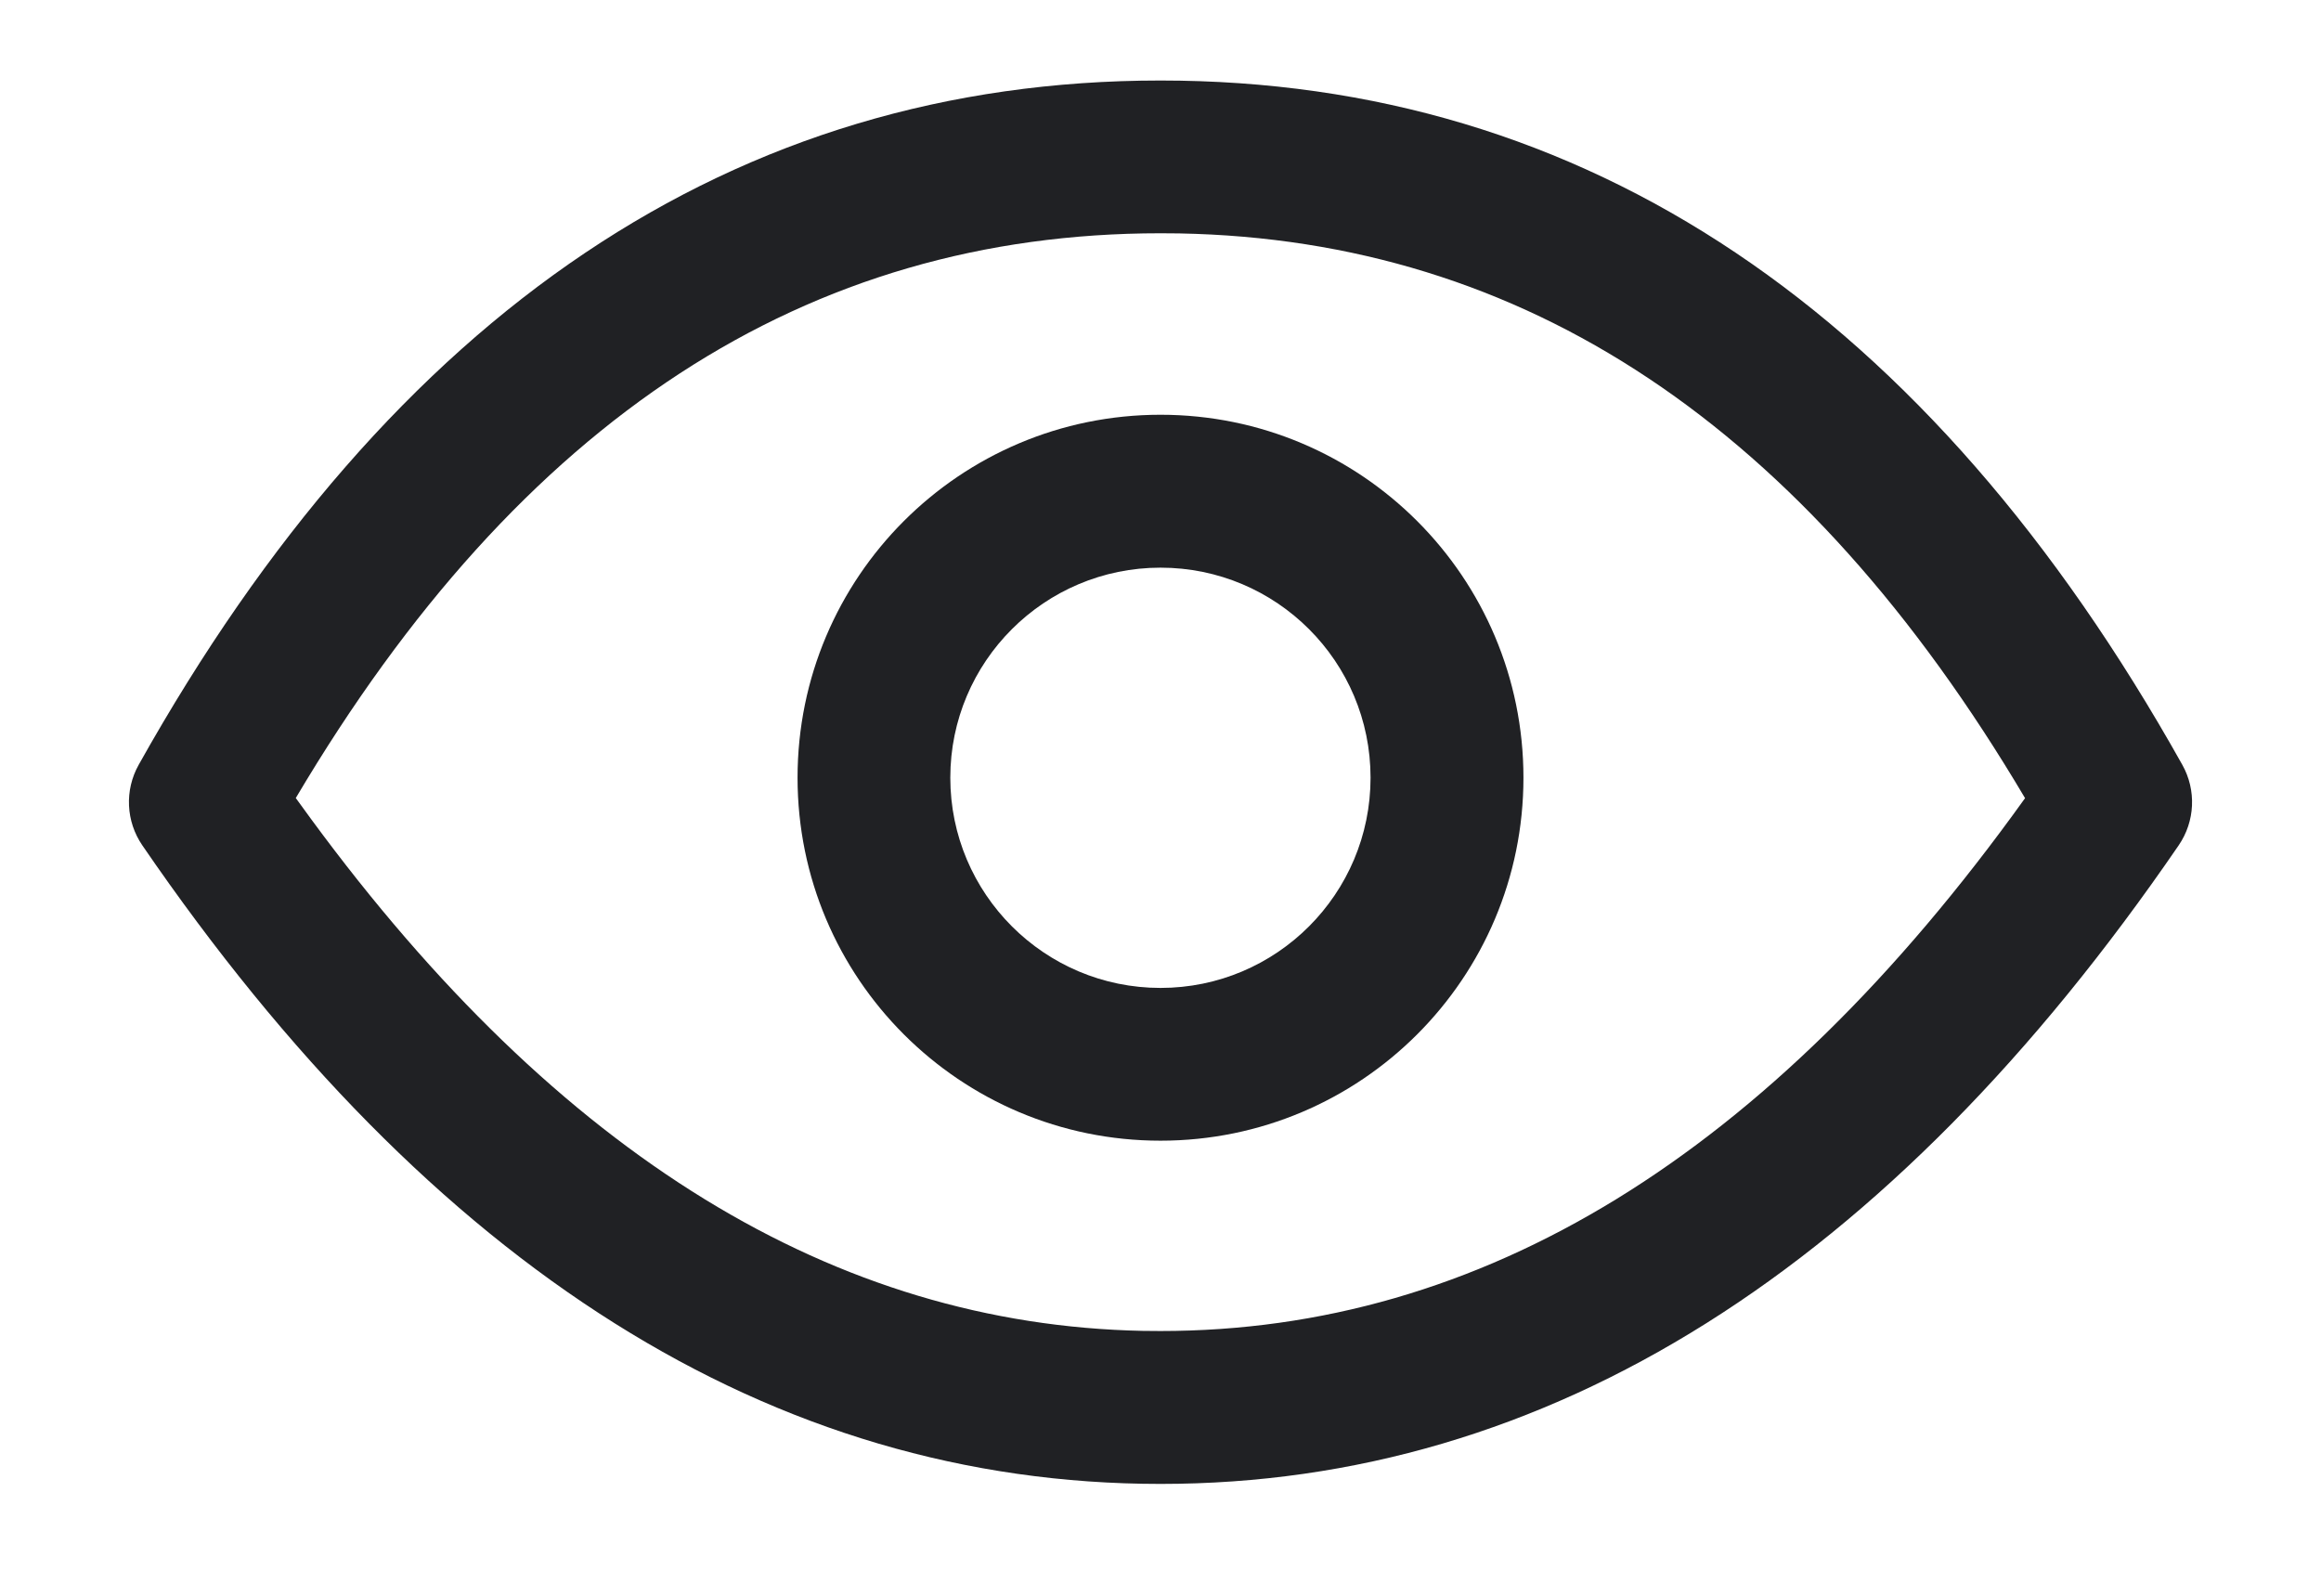 <svg width="16" height="11" viewBox="0 0 16 11" fill="none" xmlns="http://www.w3.org/2000/svg">
<path fill-rule="evenodd" clip-rule="evenodd" d="M8 2.859C6.618 2.859 5.498 3.979 5.498 5.361C5.498 6.743 6.618 7.863 8 7.863C9.382 7.863 10.502 6.743 10.502 5.361C10.502 3.979 9.382 2.859 8 2.859ZM8 3.913C8.8 3.913 9.448 4.561 9.448 5.361C9.448 6.161 8.8 6.81 8 6.81C7.2 6.81 6.551 6.161 6.551 5.361C6.551 4.561 7.2 3.913 8 3.913Z" fill="#202124"/>
<path fill-rule="evenodd" clip-rule="evenodd" d="M8 0.555C5.067 0.555 2.705 2.15 0.956 5.272C0.858 5.447 0.868 5.662 0.981 5.827C2.978 8.742 5.325 10.229 8 10.229C10.674 10.229 13.021 8.742 15.019 5.827C15.132 5.662 15.142 5.447 15.044 5.272C13.295 2.15 10.933 0.555 8 0.555ZM8.13 1.609C10.507 1.654 12.438 2.932 13.96 5.502L13.954 5.51C12.188 7.971 10.209 9.175 8 9.175L7.877 9.174C5.759 9.131 3.854 7.972 2.146 5.648L2.039 5.501C3.589 2.885 5.563 1.608 8 1.608L8.13 1.609Z" fill="#202124"/>
</svg>
